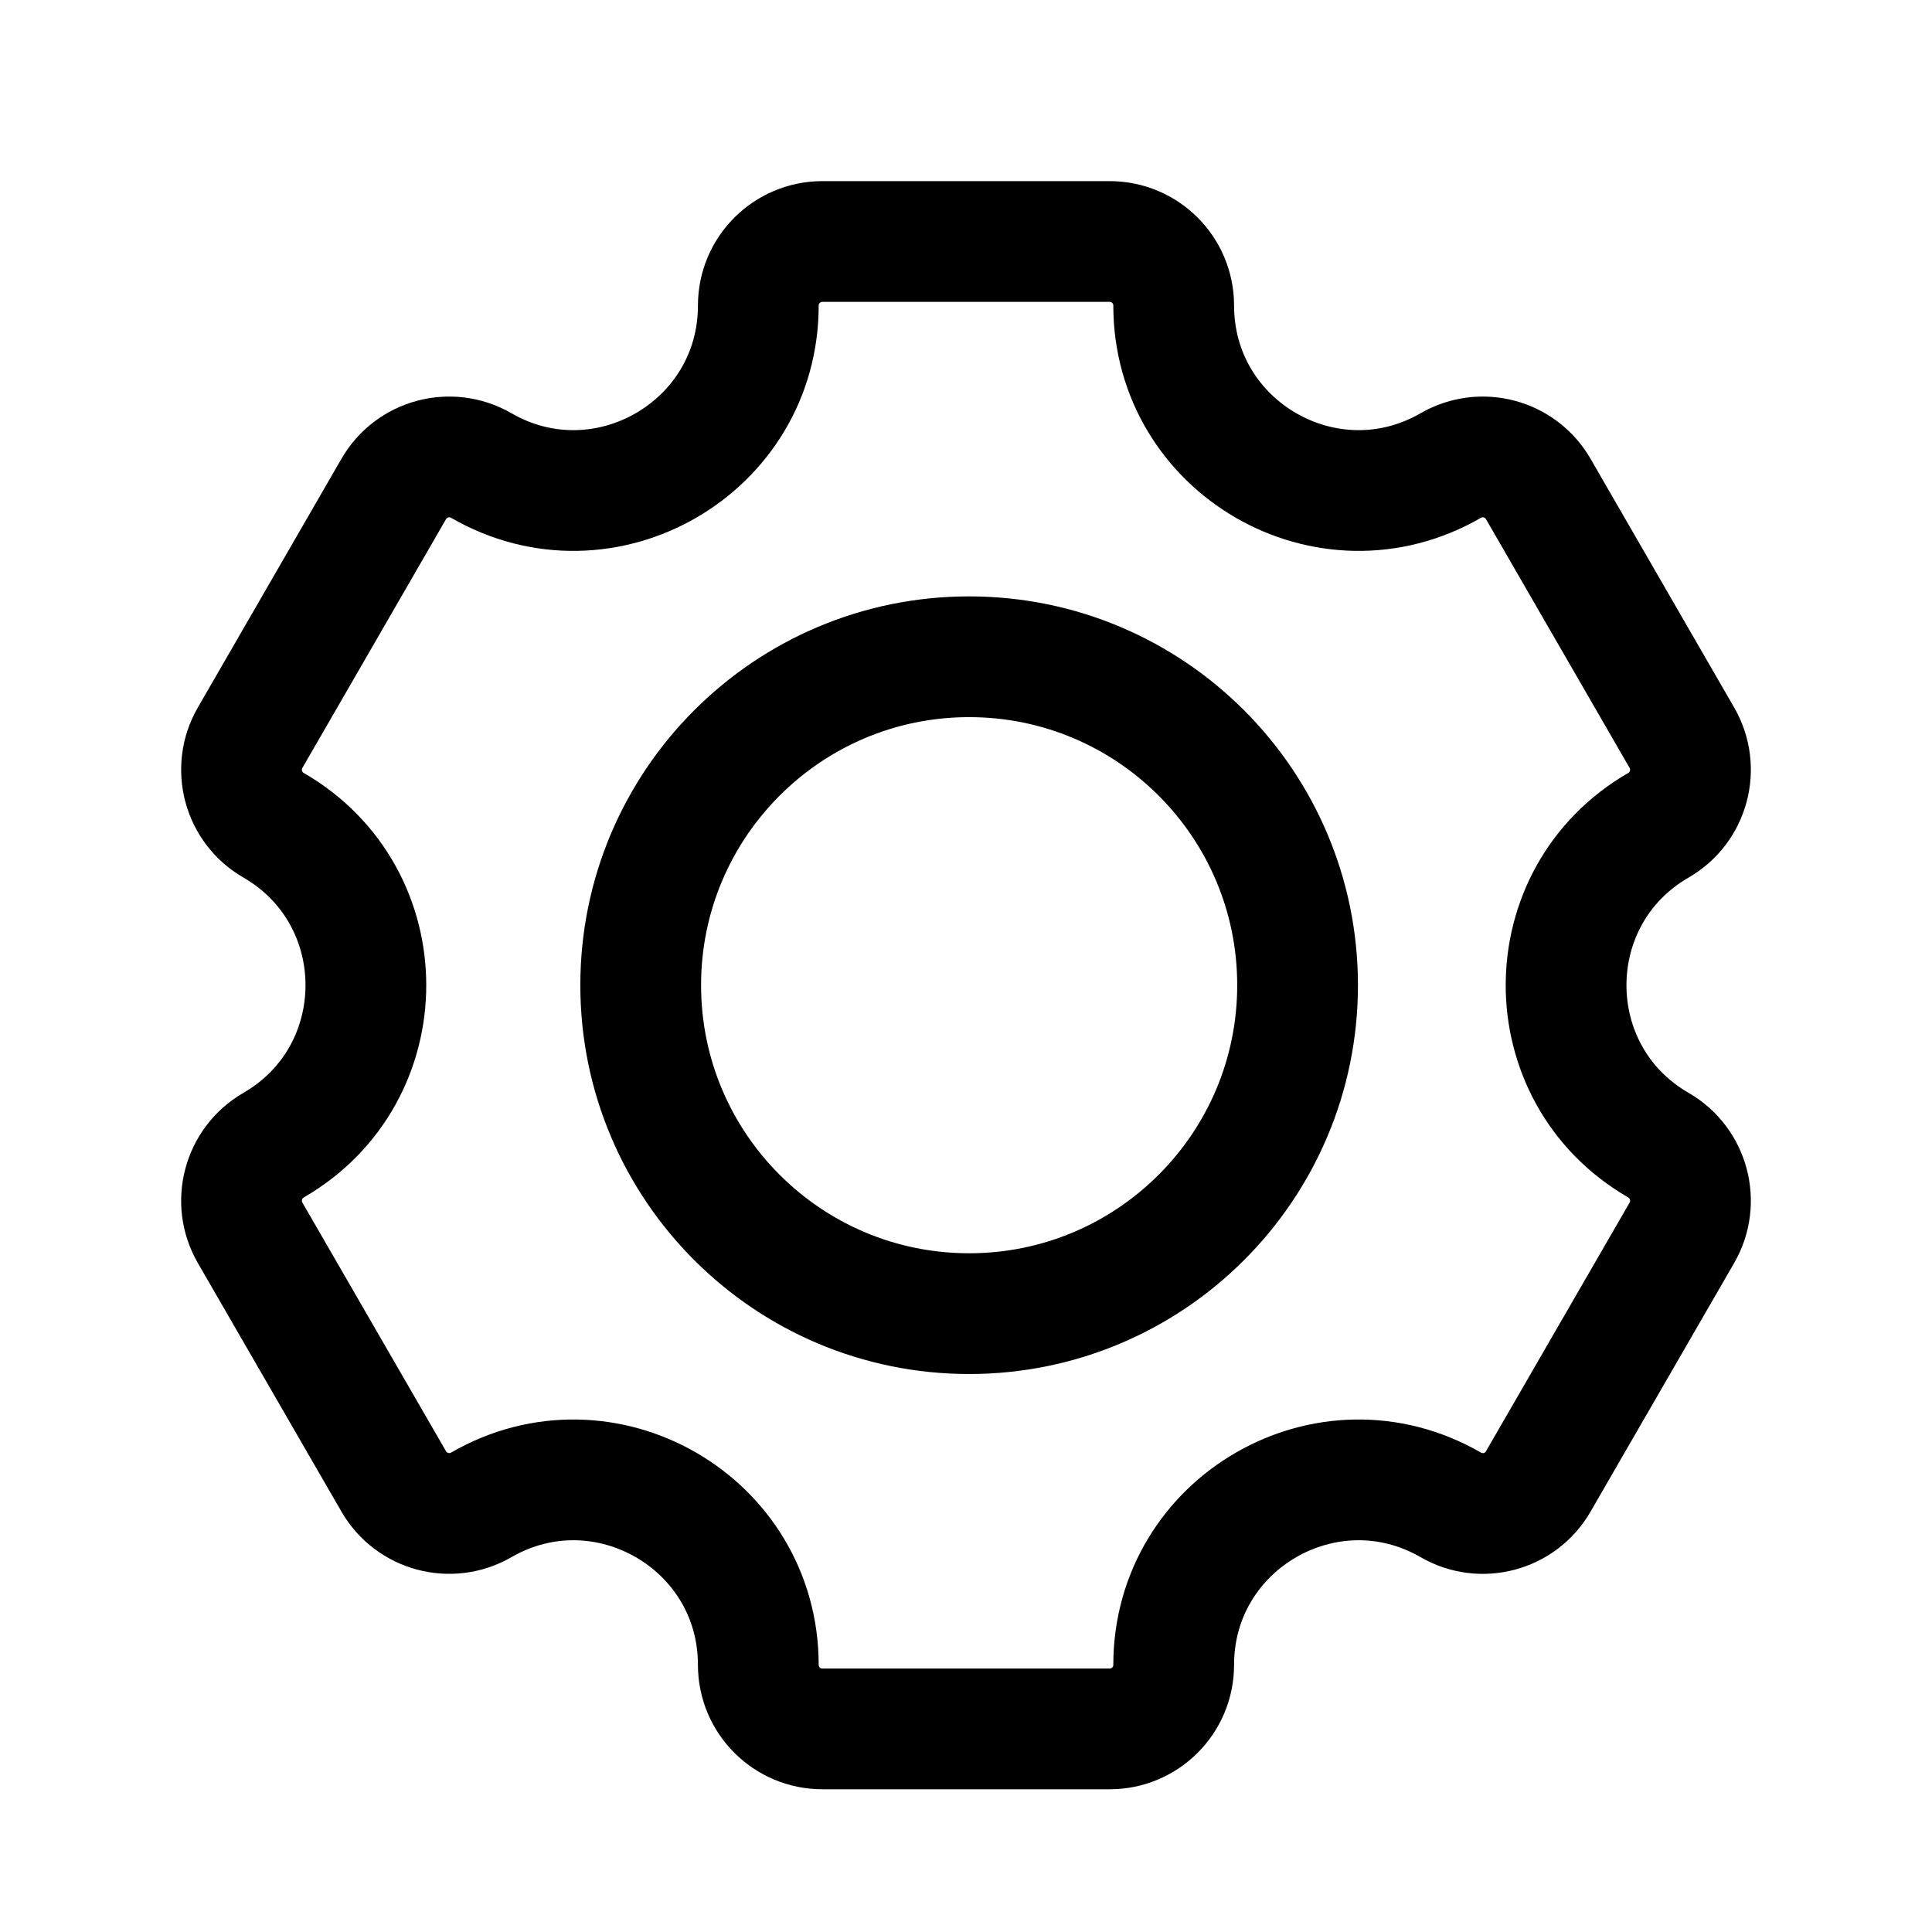 <svg width="16" height="16" viewBox="0 0 16 16" fill="none" xmlns="http://www.w3.org/2000/svg">
<path d="M6.28 2.53C6.28 2.237 6.518 2 6.811 2H9.19C9.482 2 9.72 2.237 9.72 2.53C9.72 3.708 10.995 4.444 12.015 3.855C12.269 3.709 12.593 3.796 12.739 4.049L13.929 6.11C14.075 6.363 13.988 6.688 13.735 6.834C12.715 7.423 12.714 8.895 13.735 9.484C13.988 9.631 14.075 9.955 13.929 10.209L12.739 12.269C12.593 12.523 12.268 12.609 12.015 12.463C10.995 11.874 9.72 12.61 9.72 13.788C9.72 14.081 9.482 14.318 9.19 14.318H6.811C6.518 14.318 6.28 14.081 6.28 13.788C6.28 12.61 5.005 11.874 3.985 12.463C3.732 12.609 3.407 12.522 3.261 12.269L2.071 10.209C1.925 9.955 2.012 9.631 2.265 9.484C3.285 8.895 3.285 7.423 2.265 6.834C2.012 6.688 1.925 6.363 2.071 6.11L3.261 4.049C3.407 3.796 3.731 3.709 3.985 3.855C5.005 4.444 6.28 3.708 6.28 2.53ZM8.026 10.879C9.528 10.879 10.746 9.661 10.746 8.159C10.746 6.657 9.528 5.439 8.026 5.439C6.524 5.439 5.306 6.657 5.306 8.159C5.306 9.661 6.524 10.879 8.026 10.879Z" stroke="black"/>
</svg>
